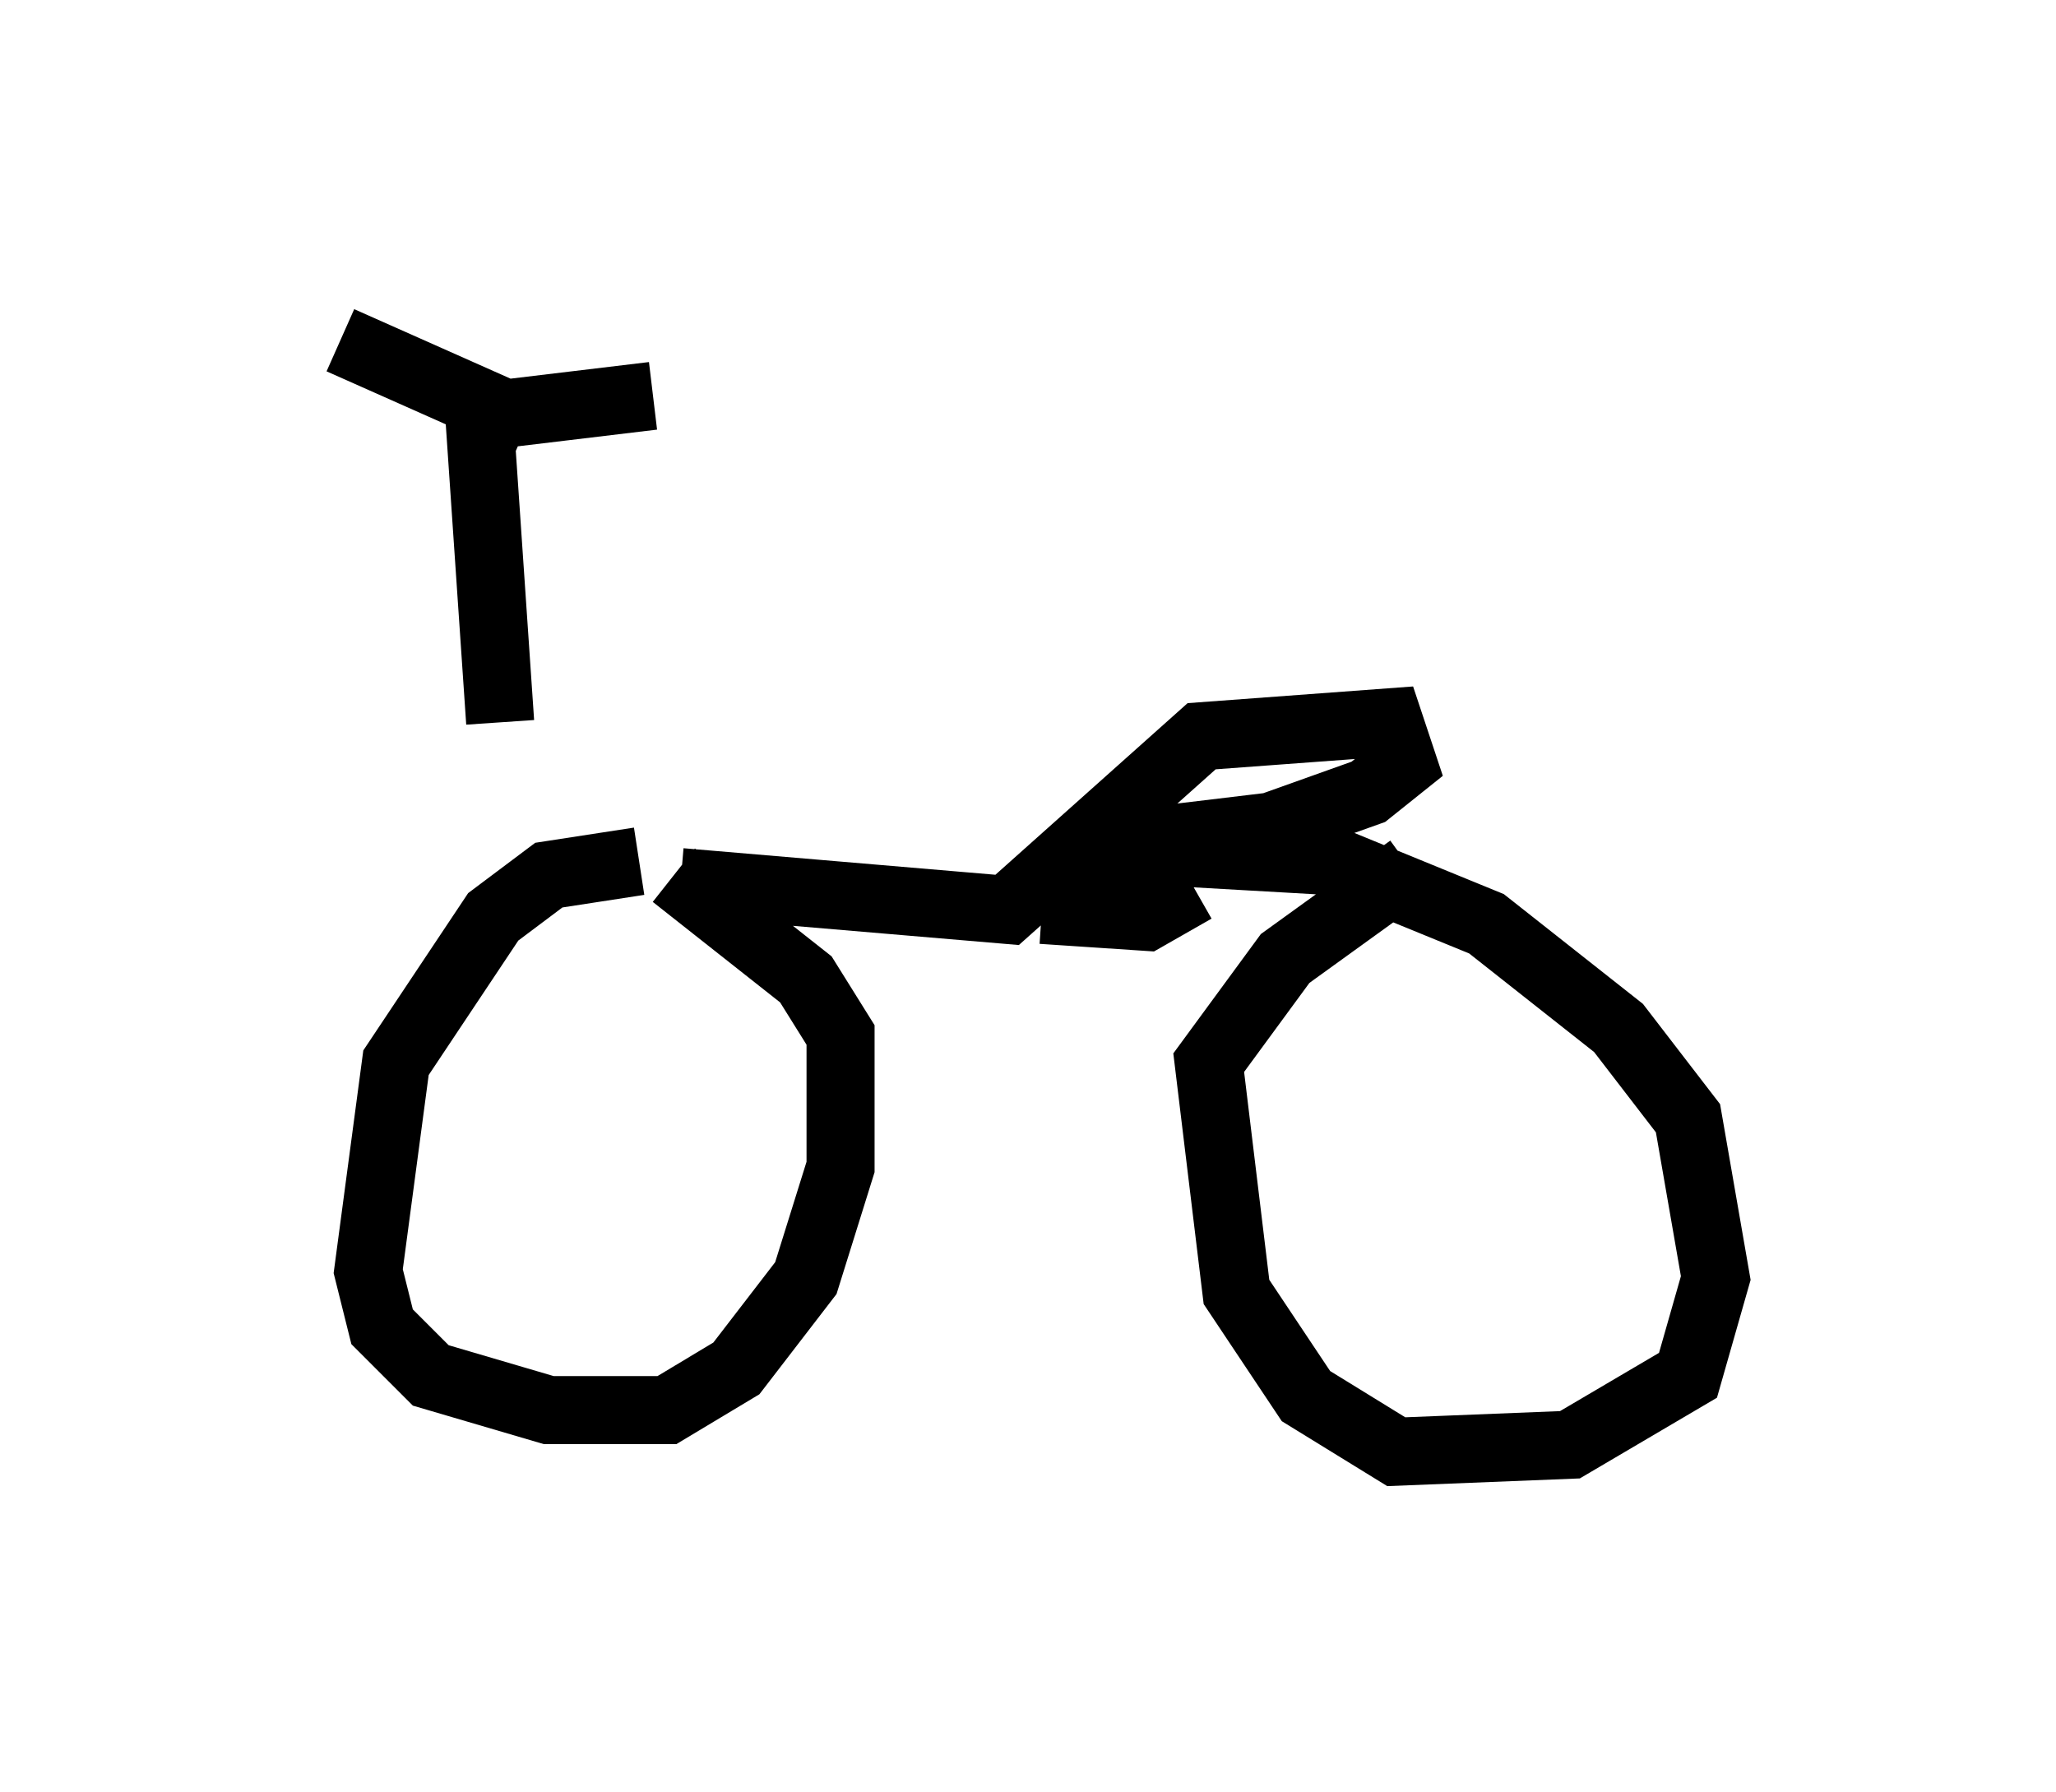 <?xml version="1.0" encoding="utf-8" ?>
<svg baseProfile="full" height="26.334" version="1.1" width="30.213" xmlns="http://www.w3.org/2000/svg" xmlns:ev="http://www.w3.org/2001/xml-events" xmlns:xlink="http://www.w3.org/1999/xlink"><defs /><rect fill="white" height="26.334" width="30.213" x="0" y="0" /><path d="M7.144, 11.125 m2.858, 1.838 l4.798, 0.408 2.858, -2.552 l2.756, -0.204 0.204, 0.613 l-0.51, 0.408 -1.429, 0.51 l-2.552, 0.306 m-0.817, 0.919 l1.531, 0.102 0.715, -0.408 m-1.531, -0.613 l3.573, 0.204 2.246, 0.919 l1.94, 1.531 1.021, 1.327 l0.408, 2.348 -0.408, 1.429 l-1.735, 1.021 -2.552, 0.102 l-1.327, -0.817 -1.021, -1.531 l-0.408, -3.369 1.123, -1.531 l1.838, -1.327 m-11.331, -0.102 l-1.327, 0.204 -0.817, 0.613 l-1.429, 2.144 -0.408, 3.063 l0.204, 0.817 0.715, 0.715 l1.735, 0.51 1.735, 0.0 l1.021, -0.613 1.021, -1.327 l0.51, -1.633 0.0, -1.94 l-0.51, -0.817 -1.94, -1.531 m-2.552, -2.246 l-0.306, -4.492 2.552, -0.306 m-1.838, 0.408 l-2.756, -1.225 " fill="none" stroke="black" stroke-width="1" /></svg>